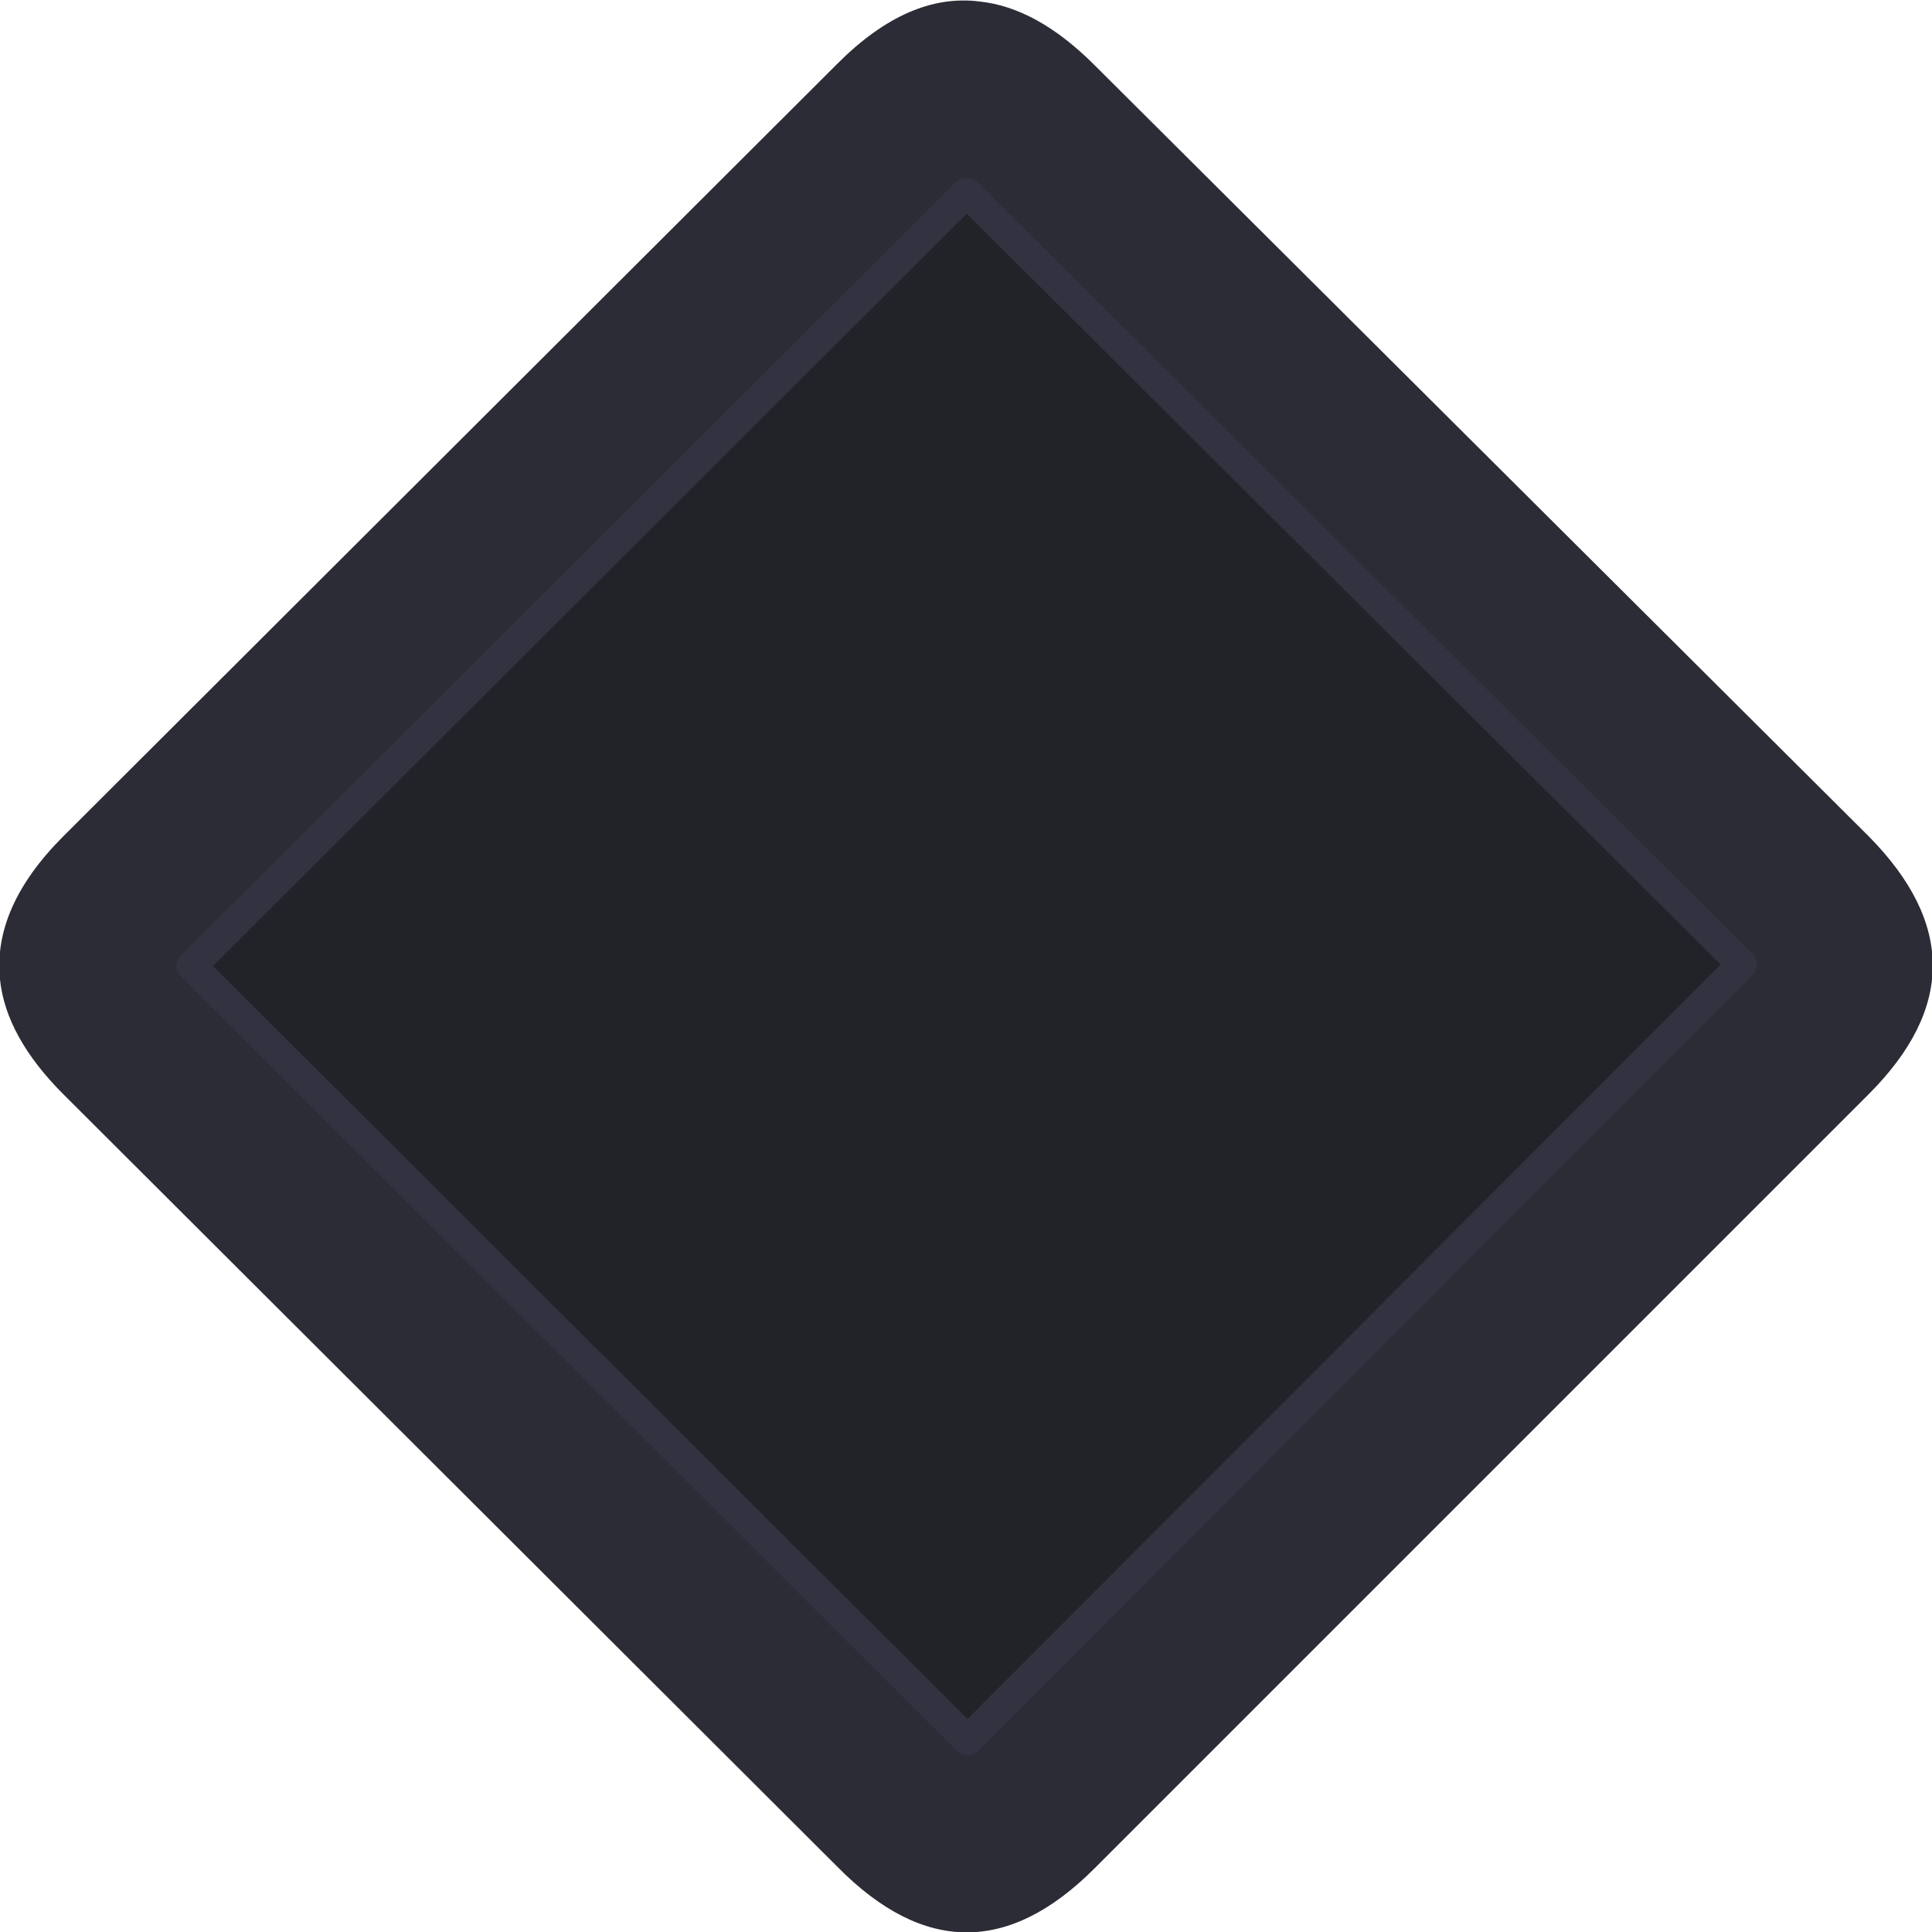 <svg width="64" height="64" xmlns="http://www.w3.org/2000/svg" xmlns:xlink="http://www.w3.org/1999/xlink">
  <defs/>
  <g>
    <path stroke="none" fill="#2C2C37" d="M36.25 2.15 L61.9 27.7 Q66.15 32 61.9 36.25 L36.25 61.9 Q32 66.15 27.75 61.85 L2.1 36.25 Q0.2 34.35 0 32.45 -0.25 30.05 2.1 27.7 L27.75 2.1 Q30.1 -0.25 32.45 0.05 34.35 0.25 36.25 2.15 M57.65 31.95 L57.7 31.95 32.05 6.4 32 6.4 6.35 32 32.05 57.65 57.65 32 57.65 31.95"/>
    <path stroke="none" fill="#222229" d="M57.65 31.95 L57.65 32 32.05 57.65 6.35 32 32 6.4 32.05 6.4 57.7 31.95 57.65 31.95"/>
    <path fill="none" stroke="#323240" stroke-width="1" stroke-linecap="round" stroke-linejoin="round" d="M57.65 31.95 L57.65 32 32.05 57.65 6.35 32 32 6.4 32.05 6.4 57.7 31.95 57.65 31.95"/>
  </g>
</svg>